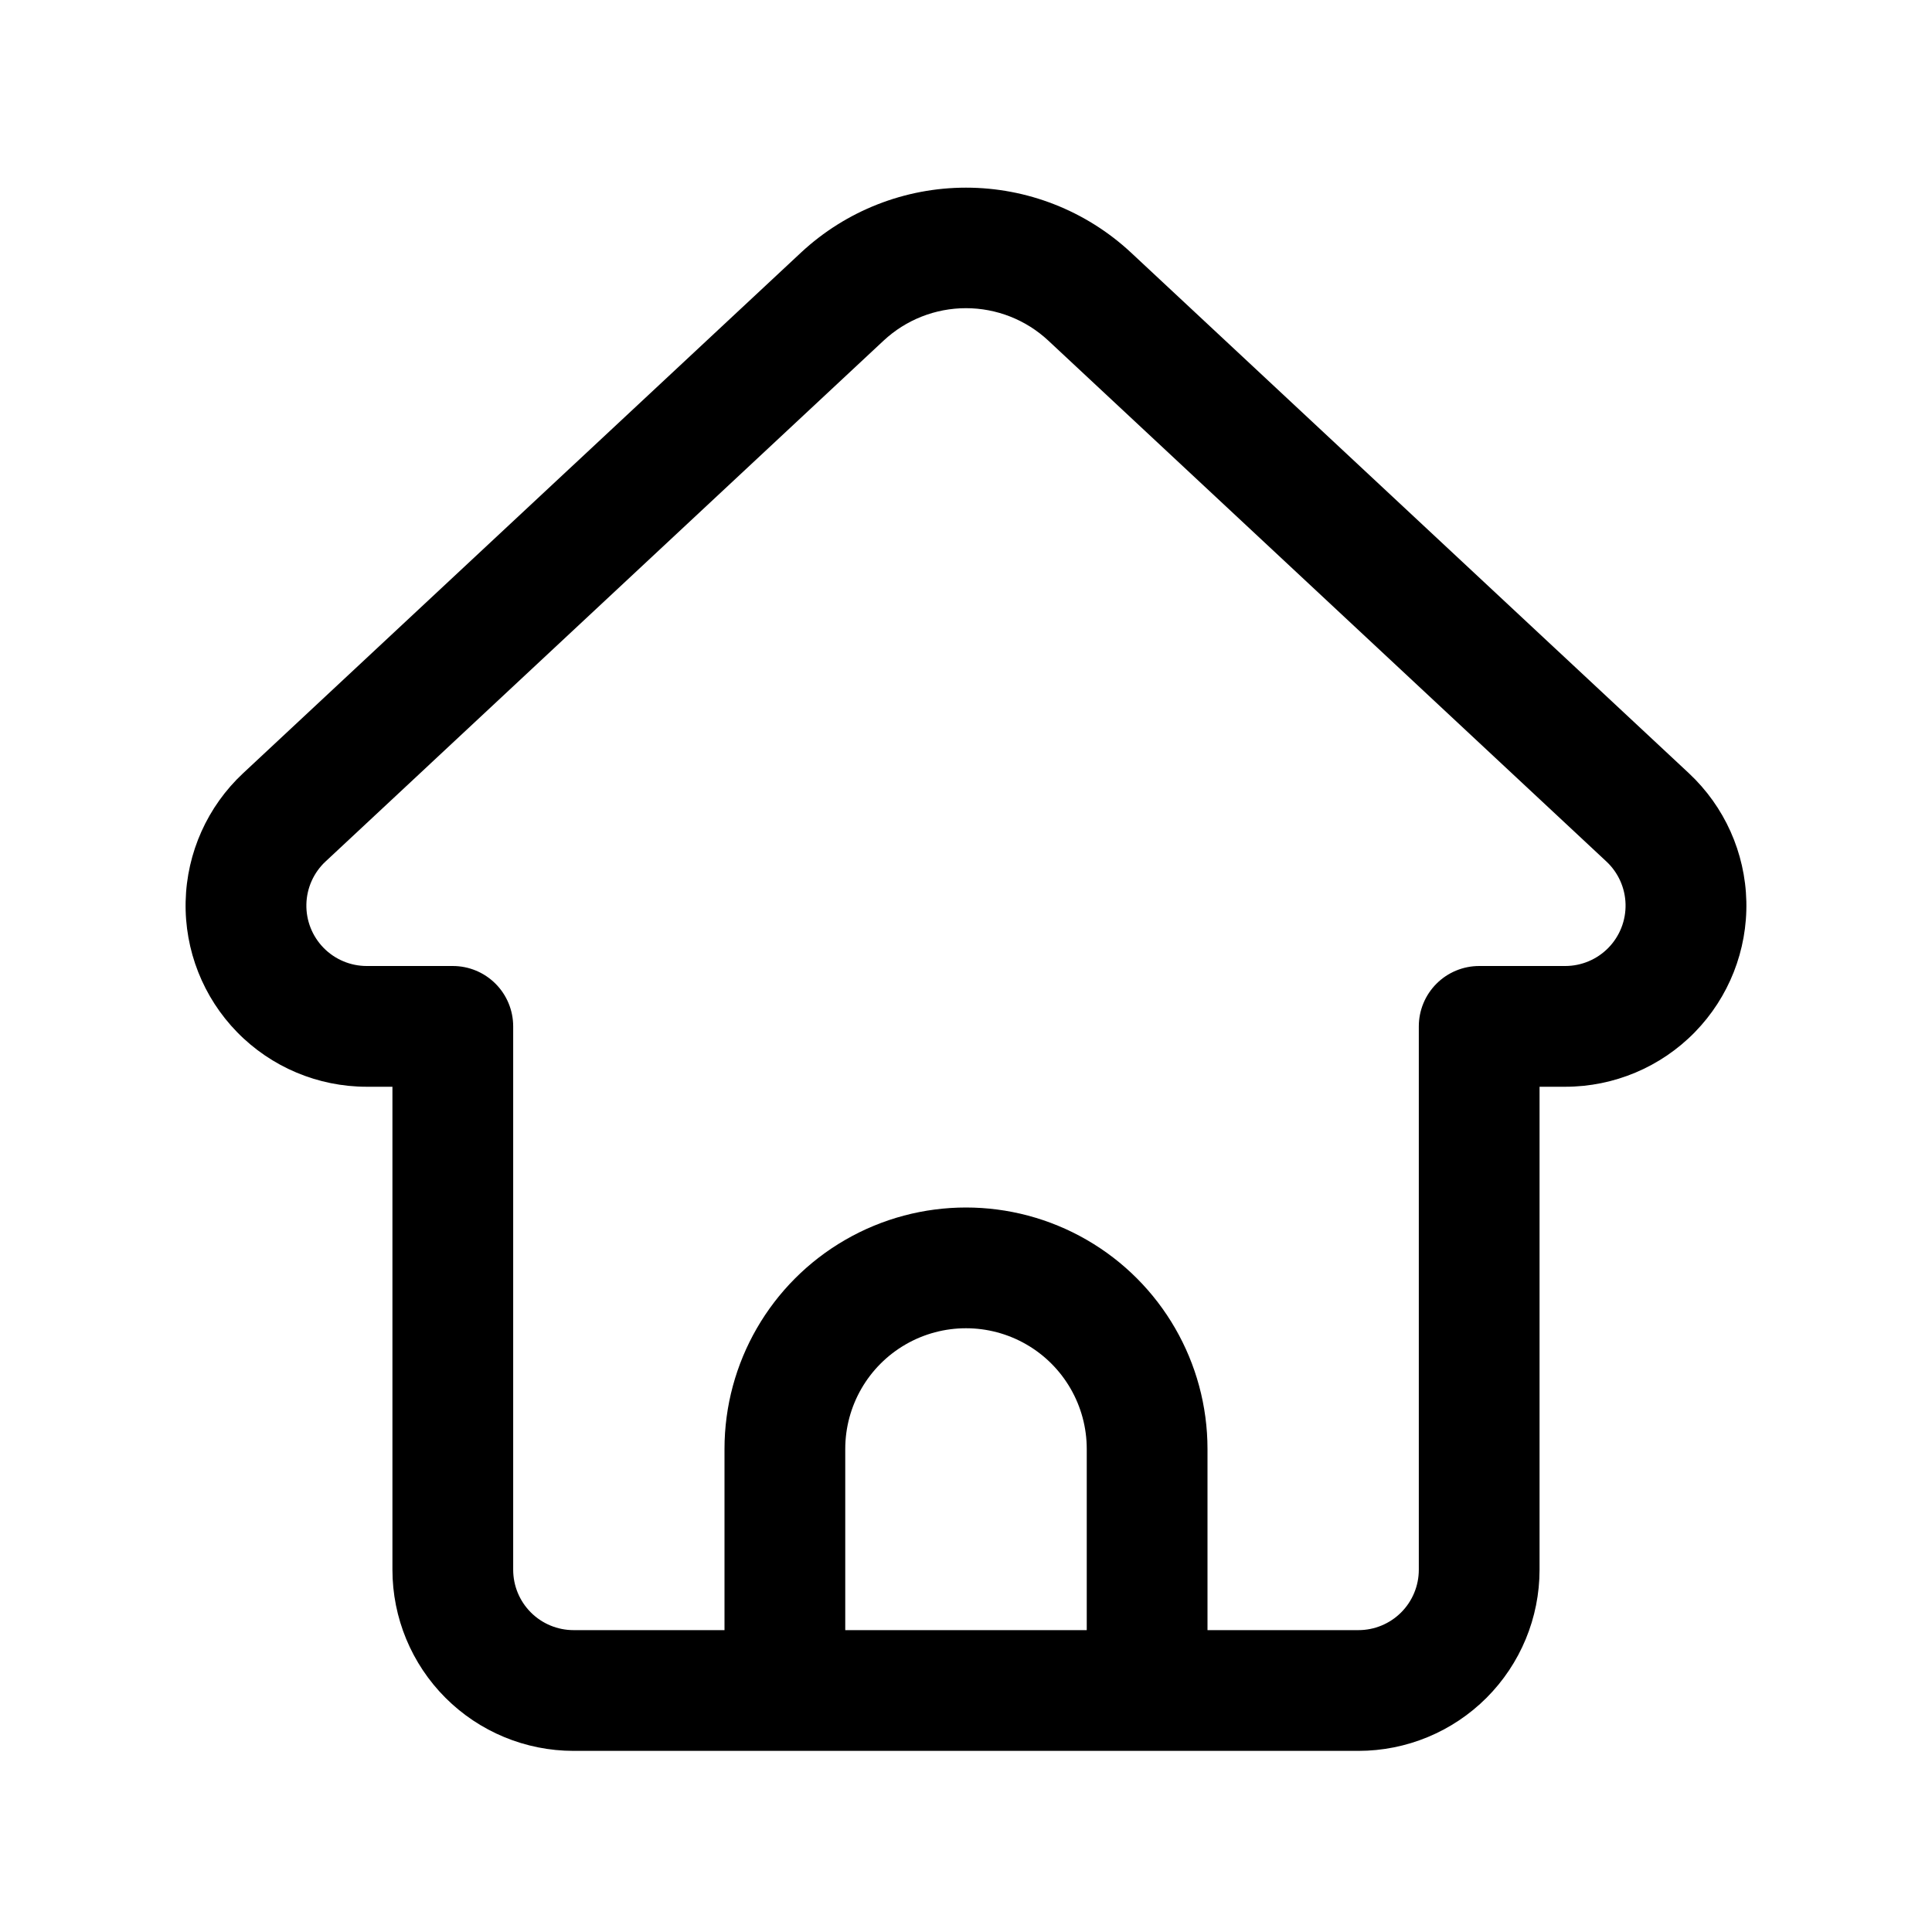 <?xml version="1.0" encoding="UTF-8"?>
<svg width="1200pt" height="1200pt" version="1.1" viewBox="0 0 1200 1200" xmlns="http://www.w3.org/2000/svg">
 <path d="m227.77 675h15.977v300c0 29.836 11.852 58.453 32.949 79.551 21.098 21.098 49.715 32.949 79.551 32.949h487.5c29.836 0 58.453-11.852 79.551-32.949 21.098-21.098 32.949-49.715 32.949-79.551v-300h15.977c30.281 0 59.285-12.211 80.453-33.871 21.164-21.656 32.707-50.934 32.012-81.211-0.695-30.273-13.566-58.992-35.703-79.656l-346.65-323.51c-27.812-25.836-64.371-40.195-102.34-40.195s-74.523 14.359-102.34 40.195l-346.65 323.51c-22.137 20.664-35.008 49.383-35.703 79.656-0.695 30.277 10.848 59.555 32.012 81.211 21.168 21.66 50.172 33.871 80.453 33.871zm297.23 337.5v-112.5c0-26.793 14.293-51.555 37.5-64.953 23.207-13.395 51.793-13.395 75 0 23.207 13.398 37.5 38.16 37.5 64.953v112.5zm-322.8-477.41 346.61-323.51c13.887-12.957 32.176-20.164 51.168-20.164 18.996 0 37.281 7.207 51.168 20.164l346.61 323.51c7.375 6.887 11.664 16.453 11.902 26.539 0.234 10.086-3.602 19.84-10.648 27.062-7.043 7.219-16.703 11.297-26.789 11.312h-53.477c-9.945 0-19.484 3.949-26.516 10.984-7.035 7.031-10.984 16.57-10.984 26.516v337.5c0 9.945-3.949 19.484-10.984 26.516-7.031 7.035-16.57 10.984-26.516 10.984h-93.75v-112.5c0-53.59-28.59-103.11-75-129.9-46.41-26.797-103.59-26.797-150 0-46.41 26.793-75 76.312-75 129.9v112.5h-93.75c-9.945 0-19.484-3.949-26.516-10.984-7.035-7.031-10.984-16.57-10.984-26.516v-337.5c0-9.945-3.949-19.484-10.984-26.516-7.031-7.035-16.57-10.984-26.516-10.984h-53.477c-10.09-0.004-19.758-4.074-26.809-11.297-7.055-7.219-10.898-16.977-10.664-27.066 0.23-10.09 4.519-19.66 11.898-26.551z"/>
</svg>
